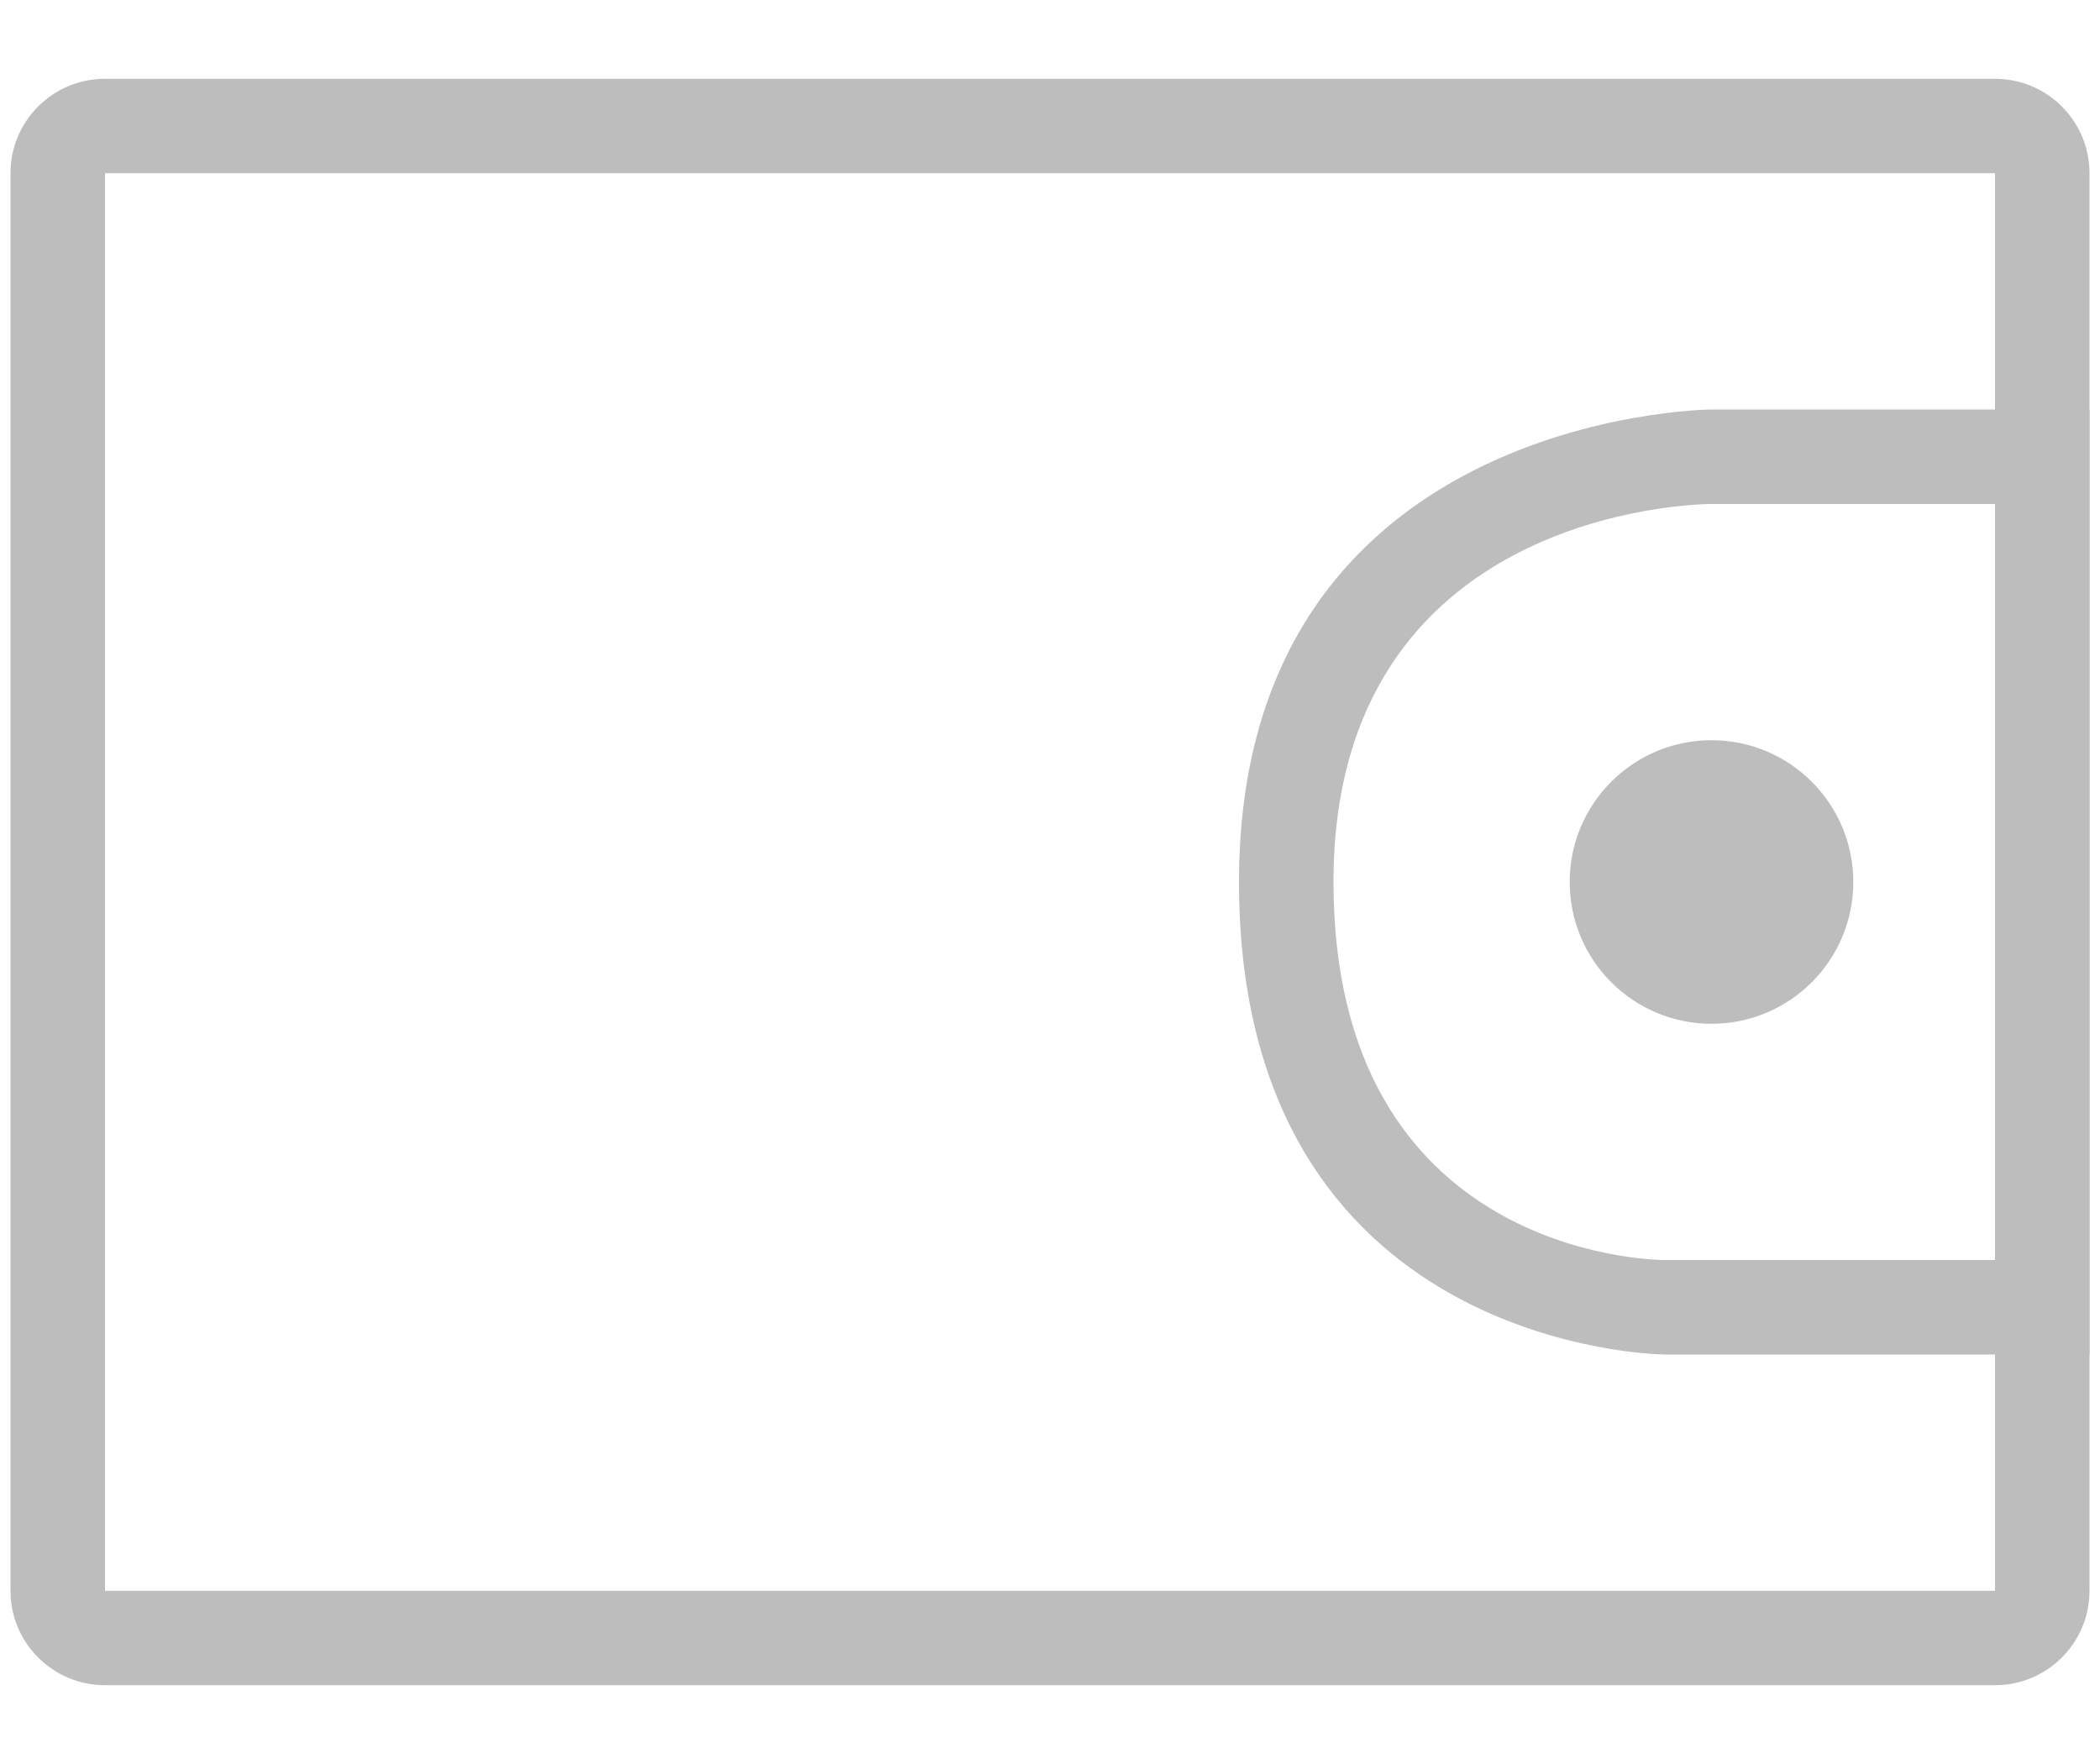 <?xml version="1.0" encoding="UTF-8"?>
<svg width="25px" height="21px" viewBox="0 0 25 21" version="1.1" xmlns="http://www.w3.org/2000/svg" xmlns:xlink="http://www.w3.org/1999/xlink">
    <!-- Generator: Sketch 52.6 (67491) - http://www.bohemiancoding.com/sketch -->
    <title>spicecash</title>
    <desc>Created with Sketch.</desc>
    <g id="DB-Spiceclub-UI-final" stroke="none" stroke-width="1" fill="none" fill-rule="evenodd">
        <g id="SC_dashboard_v3-Copy-15" transform="translate(-148, -490)">
            <g id="spicecash" transform="translate(147, 487)">
                <rect id="Rectangle" x="0" y="0" width="27" height="27"></rect>
                <path d="M24.75,23.062 L2.25,23.062 C1.629,23.062 1.125,22.559 1.125,21.938 L1.125,5.062 C1.125,4.441 1.629,3.938 2.25,3.938 L24.75,3.938 C25.371,3.938 25.875,4.441 25.875,5.062 L25.875,21.938 C25.875,22.559 25.371,23.062 24.75,23.062 Z M24.75,5.062 L2.25,5.062 L2.25,21.938 L24.75,21.938 L24.75,5.062 Z" id="Shape" fill="#BDBDBD" fill-rule="nonzero"></path>
                <path d="M25.875,19.125 L20.812,19.125 C20.762,19.125 15.75,19.063 15.75,13.5 C15.75,7.937 21.319,7.875 21.375,7.875 L25.875,7.875 L25.875,19.125 Z M21.375,9 C21.195,9 16.875,9.073 16.875,13.5 C16.875,17.927 20.649,18 20.812,18 L24.75,18 L24.75,9 L21.375,9 Z" id="Shape" fill="#BDBDBD" fill-rule="nonzero"></path>
                <circle id="Oval" fill="#BDBDBD" cx="21.375" cy="13.5" r="1.688"></circle>
            </g>
        </g>
    </g>
</svg>